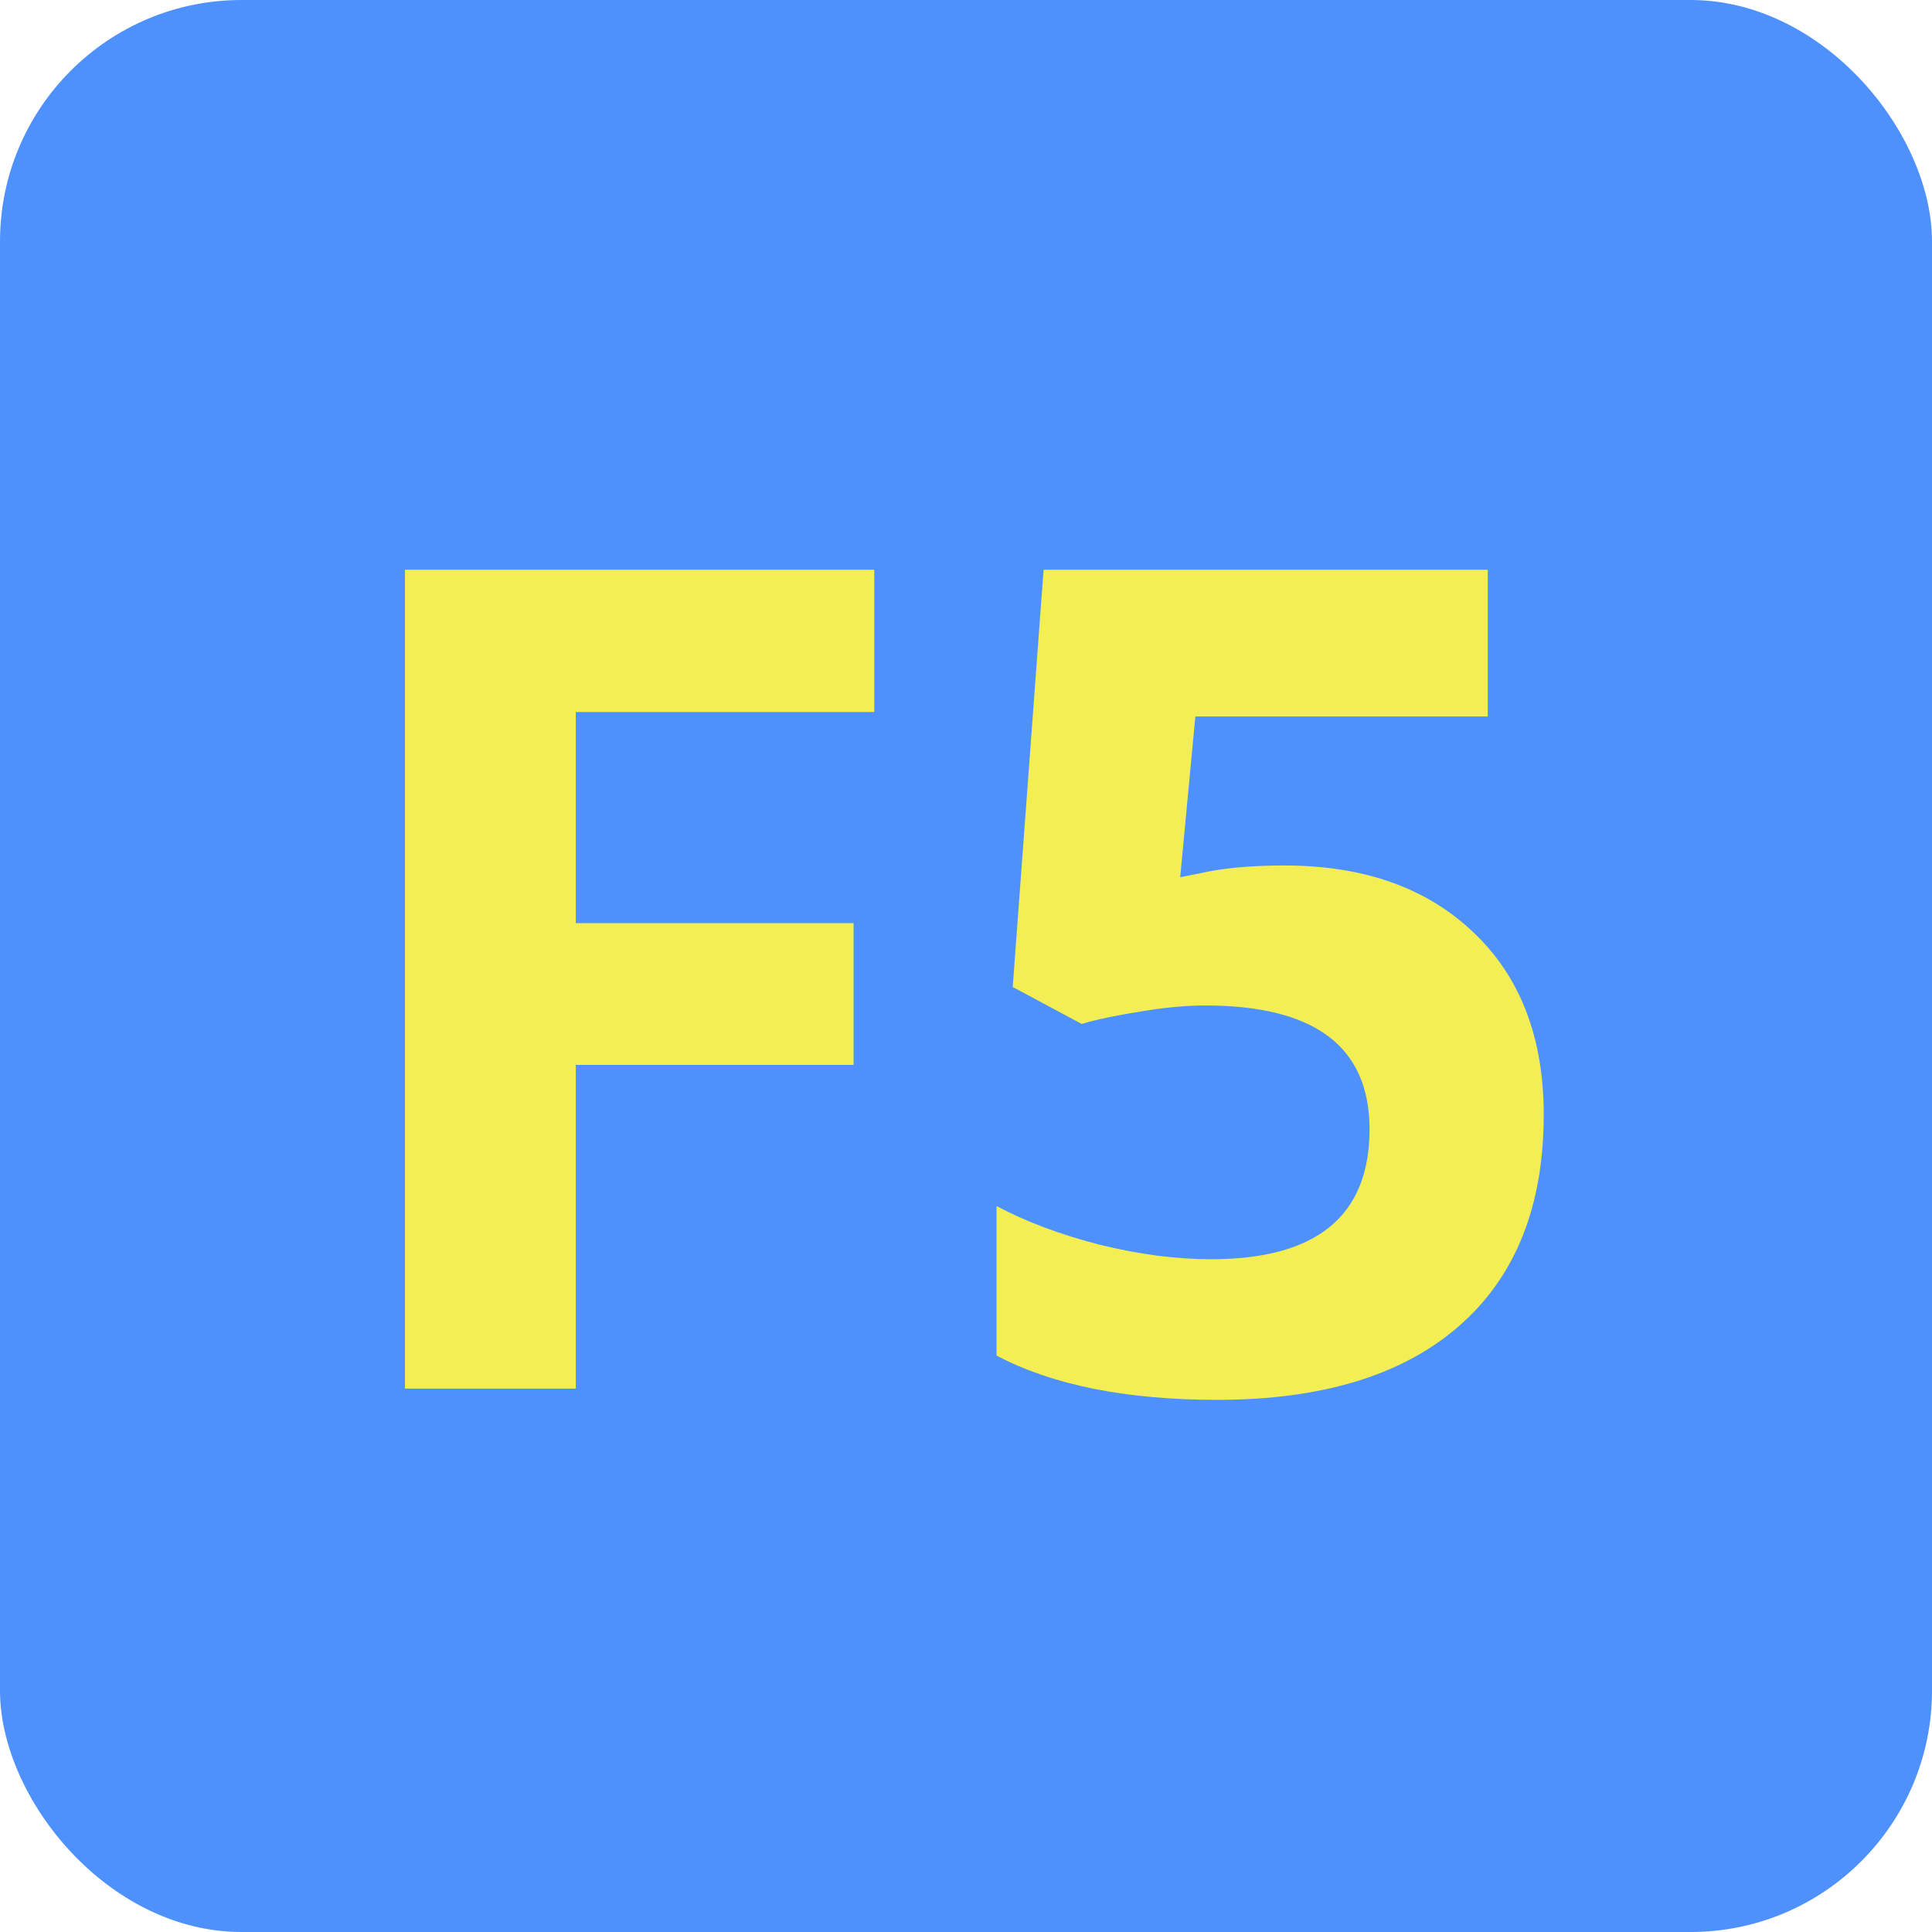 <svg width="32" height="32" viewBox="0 0 32 32" fill="none" xmlns="http://www.w3.org/2000/svg">
<rect width="32" height="32" rx="4" fill="#4E91FD"/>
<path d="M9.537 23H6.707V9.437H14.481V11.793H9.537V15.29H14.138V17.638H9.537V23ZM21.274 14.335C22.585 14.335 23.627 14.703 24.401 15.439C25.18 16.175 25.569 17.183 25.569 18.463C25.569 19.979 25.102 21.145 24.169 21.961C23.235 22.777 21.899 23.186 20.161 23.186C18.652 23.186 17.433 22.941 16.506 22.453V19.976C16.994 20.235 17.563 20.449 18.212 20.616C18.862 20.776 19.477 20.857 20.059 20.857C21.809 20.857 22.684 20.14 22.684 18.705C22.684 17.338 21.778 16.654 19.966 16.654C19.638 16.654 19.276 16.688 18.881 16.756C18.485 16.818 18.163 16.886 17.916 16.96L16.774 16.348L17.285 9.437H24.642V11.867H19.799L19.548 14.53L19.873 14.465C20.25 14.378 20.717 14.335 21.274 14.335Z" fill="#F2EE53"/>
</svg>